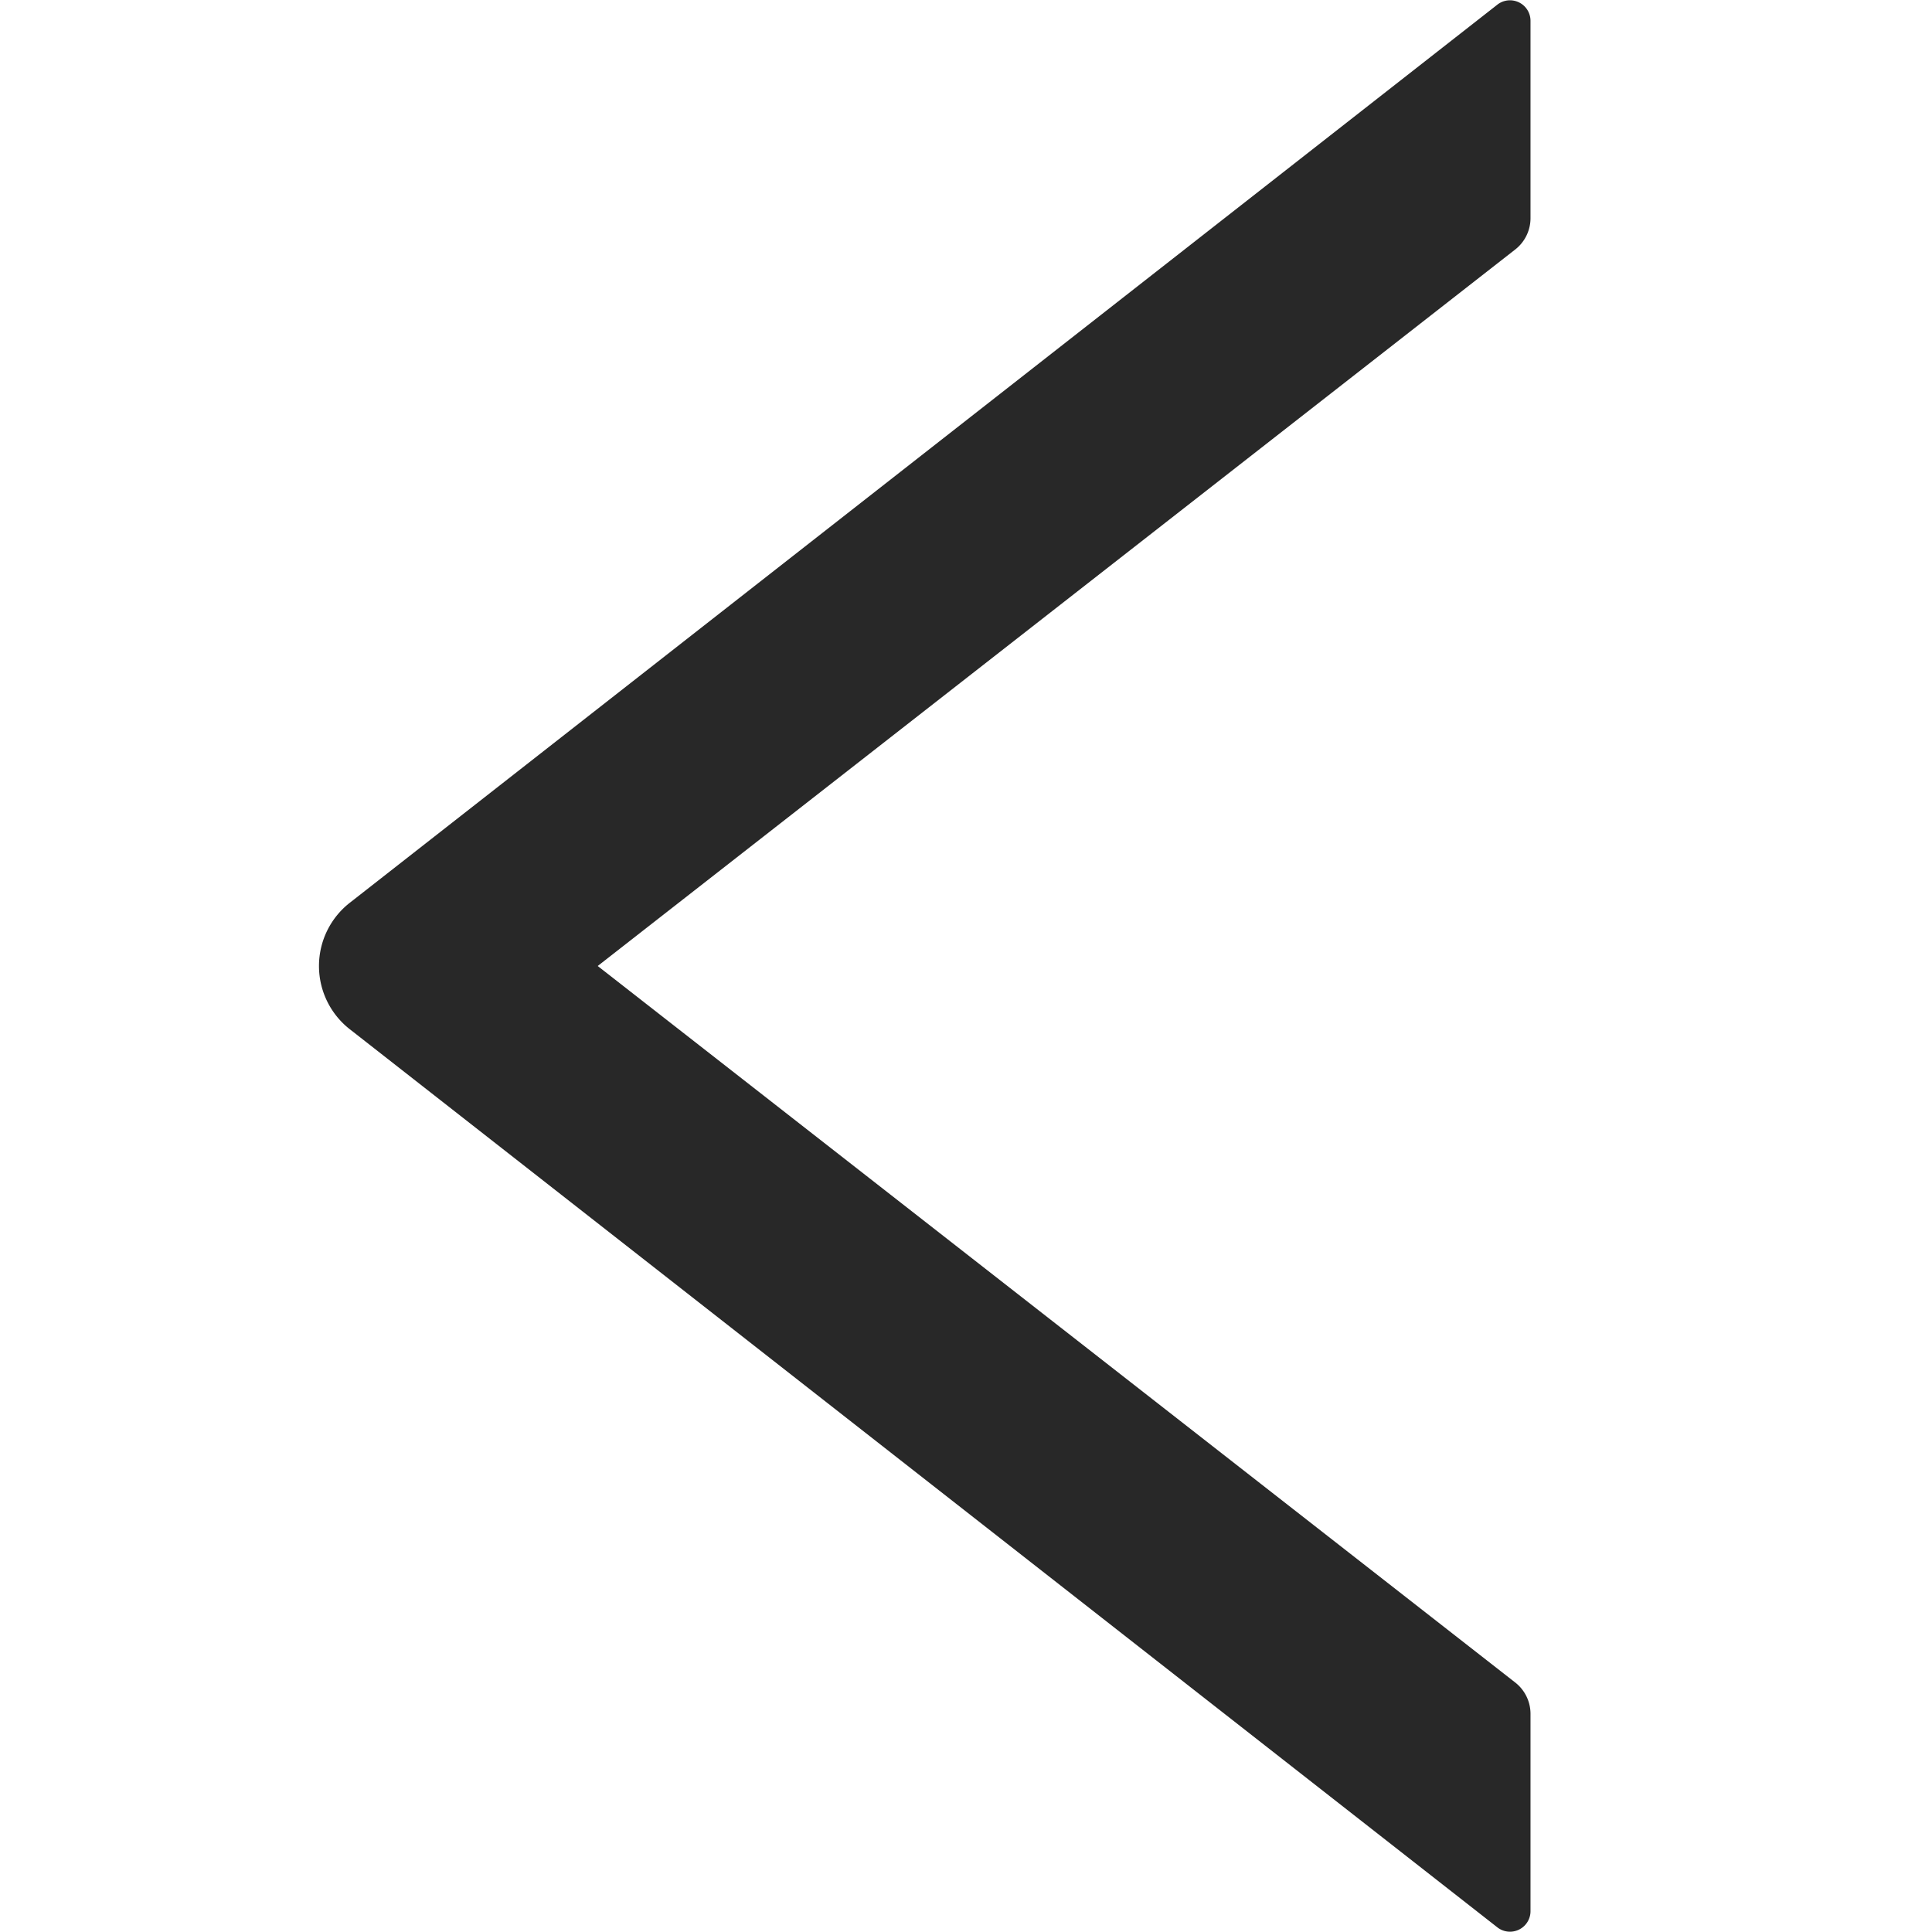 <?xml version="1.0" standalone="no"?><!DOCTYPE svg PUBLIC "-//W3C//DTD SVG 1.1//EN" "http://www.w3.org/Graphics/SVG/1.1/DTD/svg11.dtd"><svg t="1600943278841" class="icon" viewBox="0 0 1024 1024" version="1.1" xmlns="http://www.w3.org/2000/svg" p-id="5960" xmlns:xlink="http://www.w3.org/1999/xlink" width="200" height="200"><defs><style type="text/css"></style></defs><path d="M811.2 115.2V10.88a10.88 10.88 0 0 0-17.28-8.64l-608 475.84a42.56 42.56 0 0 0 0 67.84l608 475.84a10.88 10.88 0 0 0 17.28-8.64V908.8a21.12 21.12 0 0 0-8-16.96L316.8 512 803.2 132.16a21.12 21.12 0 0 0 8-16.96z m0 0" p-id="5961" fill="#282828"></path></svg>